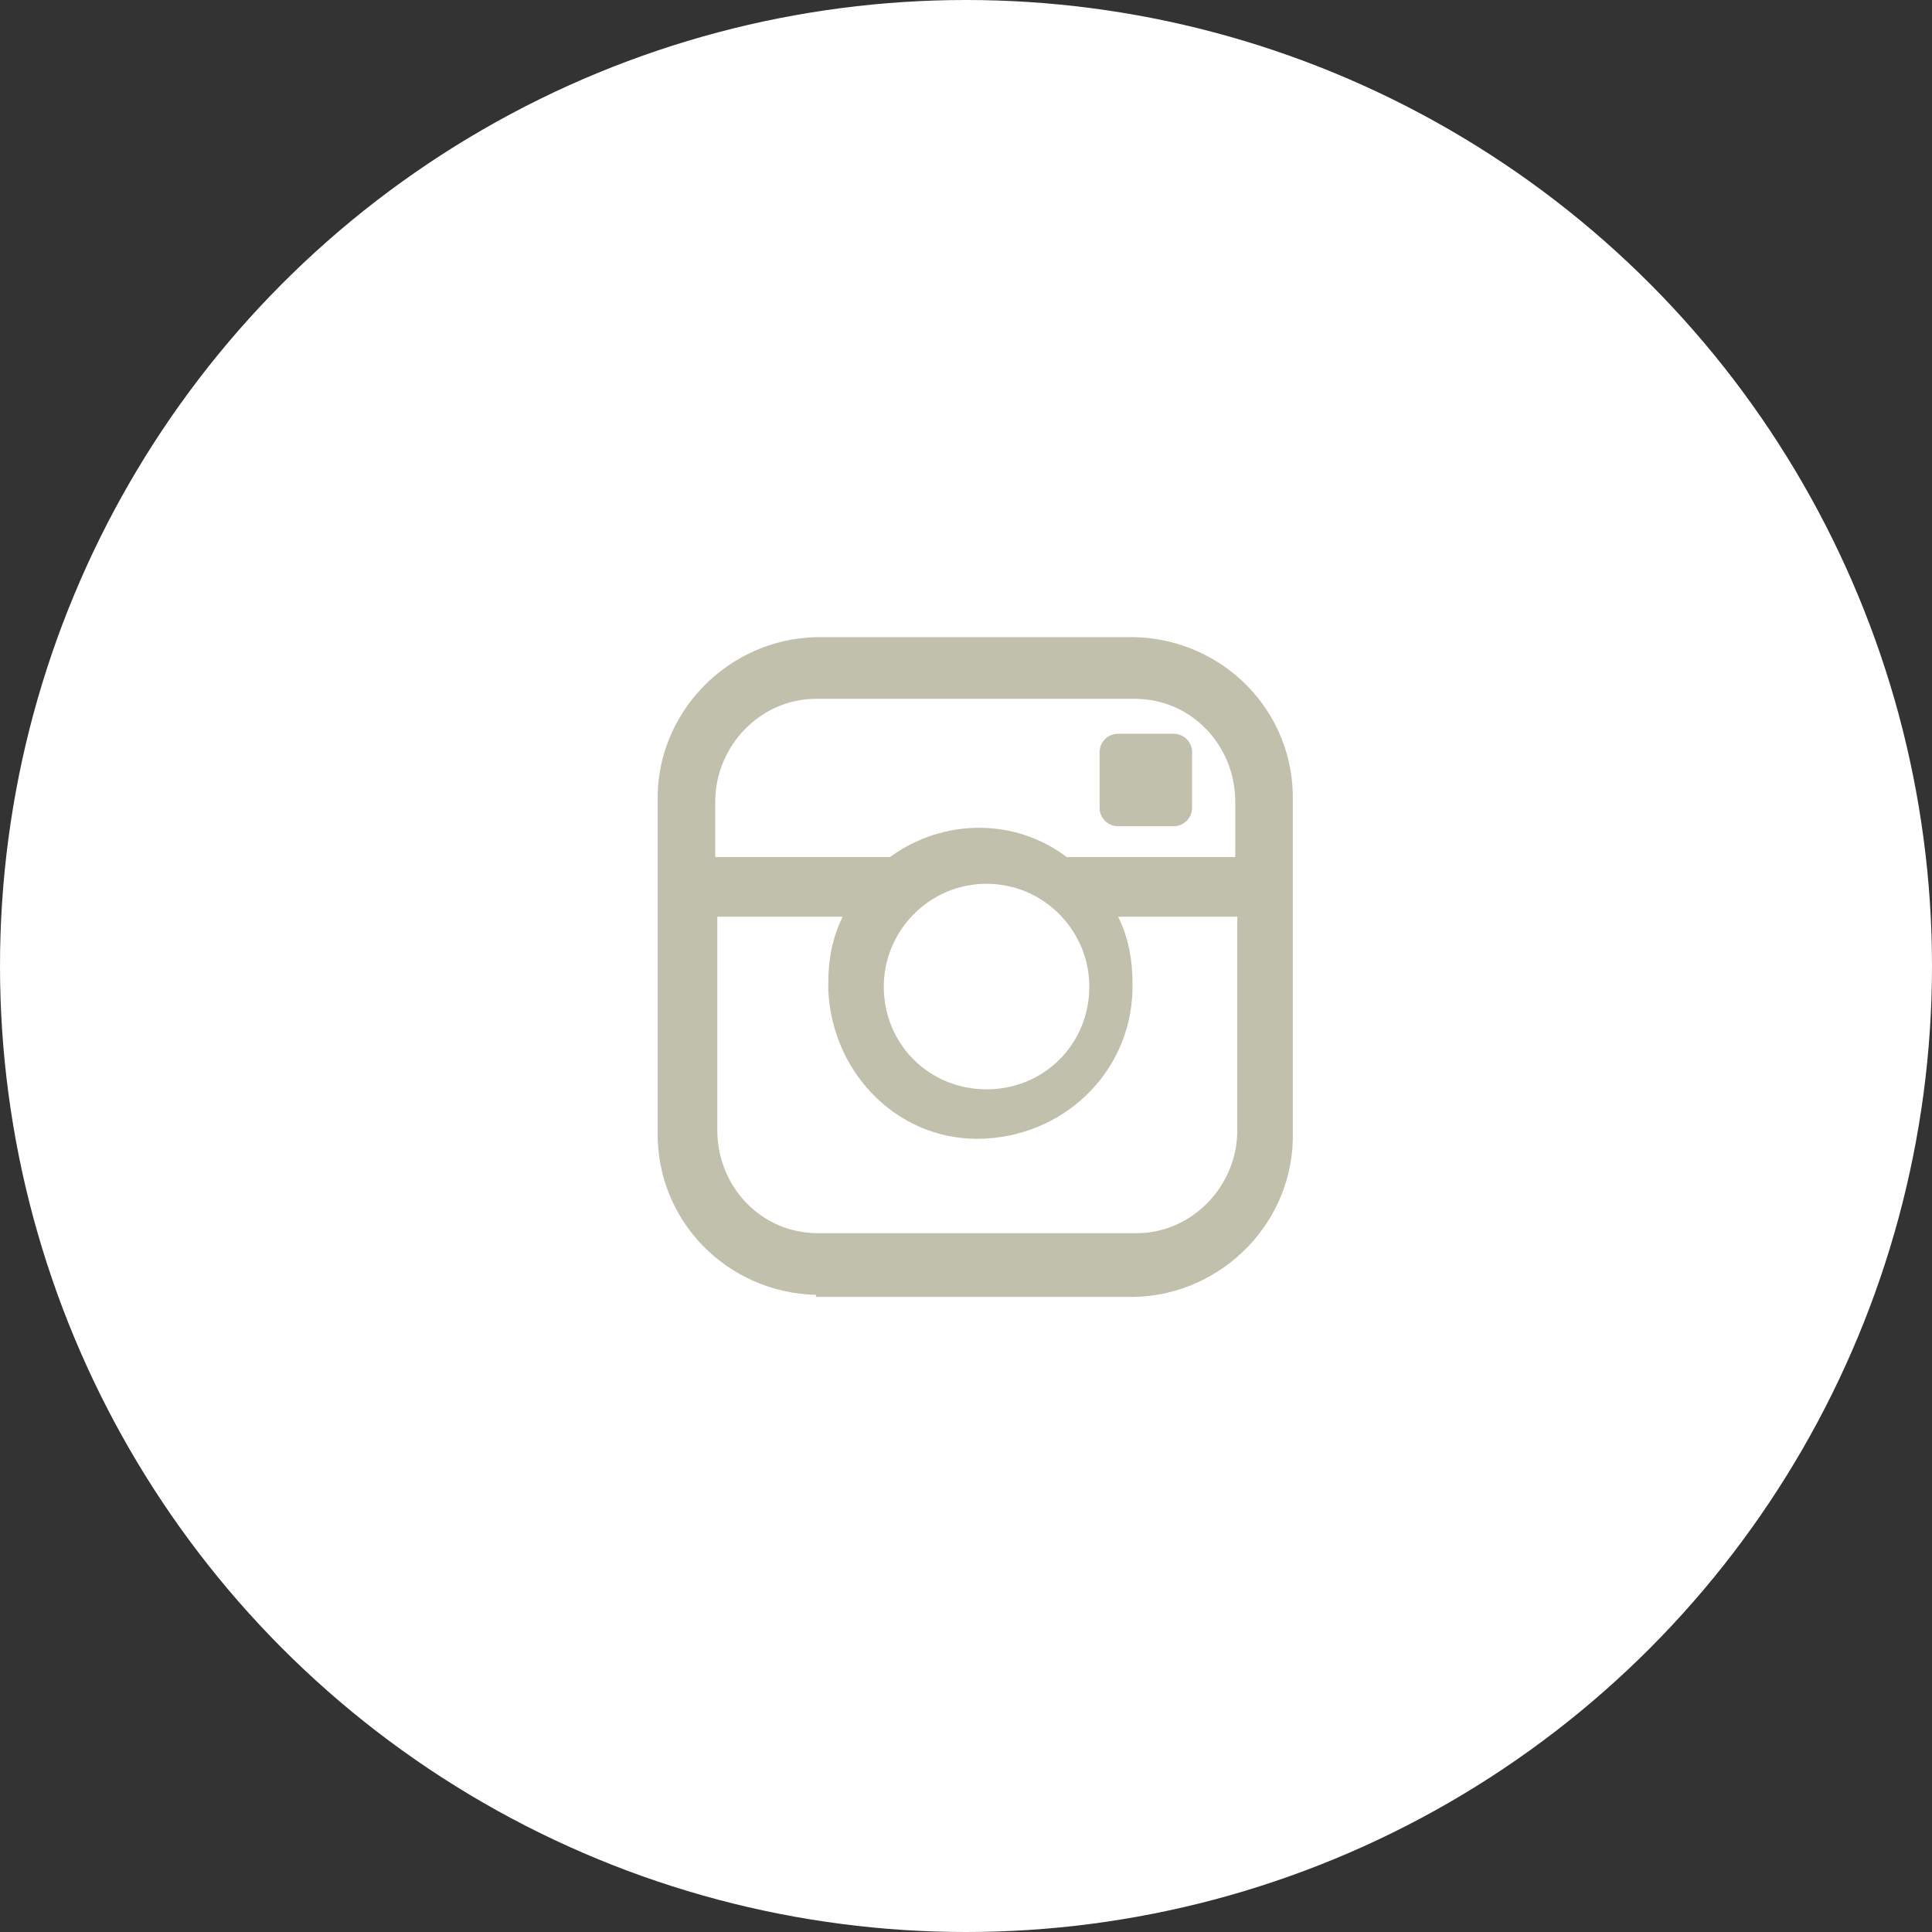 <?xml version="1.0" encoding="utf-8"?>
<!-- Generator: Adobe Illustrator 24.2.0, SVG Export Plug-In . SVG Version: 6.00 Build 0)  -->
<svg version="1.1" id="Calque_1" xmlns="http://www.w3.org/2000/svg" xmlns:xlink="http://www.w3.org/1999/xlink" x="0px" y="0px"
	 viewBox="0 0 94 94" style="enable-background:new 0 0 94 94;" xml:space="preserve">
<rect x="0" y="0" width="94" height="94" fill="#333333" stroke="none"/>
<style type="text/css">
	.st0{fill:#FFFFFF;}
	.st1{fill:#C0C0AC;}
</style>
<g transform="translate(-972 -5047)">
	<circle class="st0" cx="1019" cy="5094" r="47"/>
	<path class="st1" d="M1011.7,5110c-4.3-0.1-7.8-3.6-7.7-8V5086c-0.1-4.3,3.4-7.9,7.7-8h15.5c4.3,0.1,7.8,3.6,7.7,8v16.1
		c0.1,4.3-3.4,7.9-7.7,8H1011.7z M1006.9,5102c0,2.7,2.1,5,4.9,5h15.5c2.7,0,4.9-2.3,4.9-5v-10.4h-5.8c0.5,1,0.7,2.1,0.7,3.2
		c0.1,4.1-3.1,7.4-7.2,7.6s-7.4-3.1-7.6-7.2c0-0.1,0-0.3,0-0.4c0-1.1,0.2-2.2,0.7-3.2h-6.1L1006.9,5102z M1015,5095c0,2.8,2.2,5,5,5
		c2.8,0,5-2.2,5-5c0-2.7-2.2-5-5-5C1017.2,5090,1015,5092.3,1015,5095L1015,5095z M1023.9,5088.7h8.2v-2.7c0-2.7-2.1-5-4.9-5h-15.5
		c-2.7,0-4.9,2.3-4.9,5v2.7h8.5C1017.9,5086.8,1021.4,5086.8,1023.9,5088.7L1023.9,5088.7z M1026.4,5087.2c-0.5,0-0.9-0.4-0.9-0.9
		v-2.7c0-0.5,0.4-0.9,0.9-0.9h2.7c0.5,0,0.9,0.4,0.9,0.9v2.7c0,0.5-0.4,0.9-0.9,0.9H1026.4z"/>
</g>
</svg>
